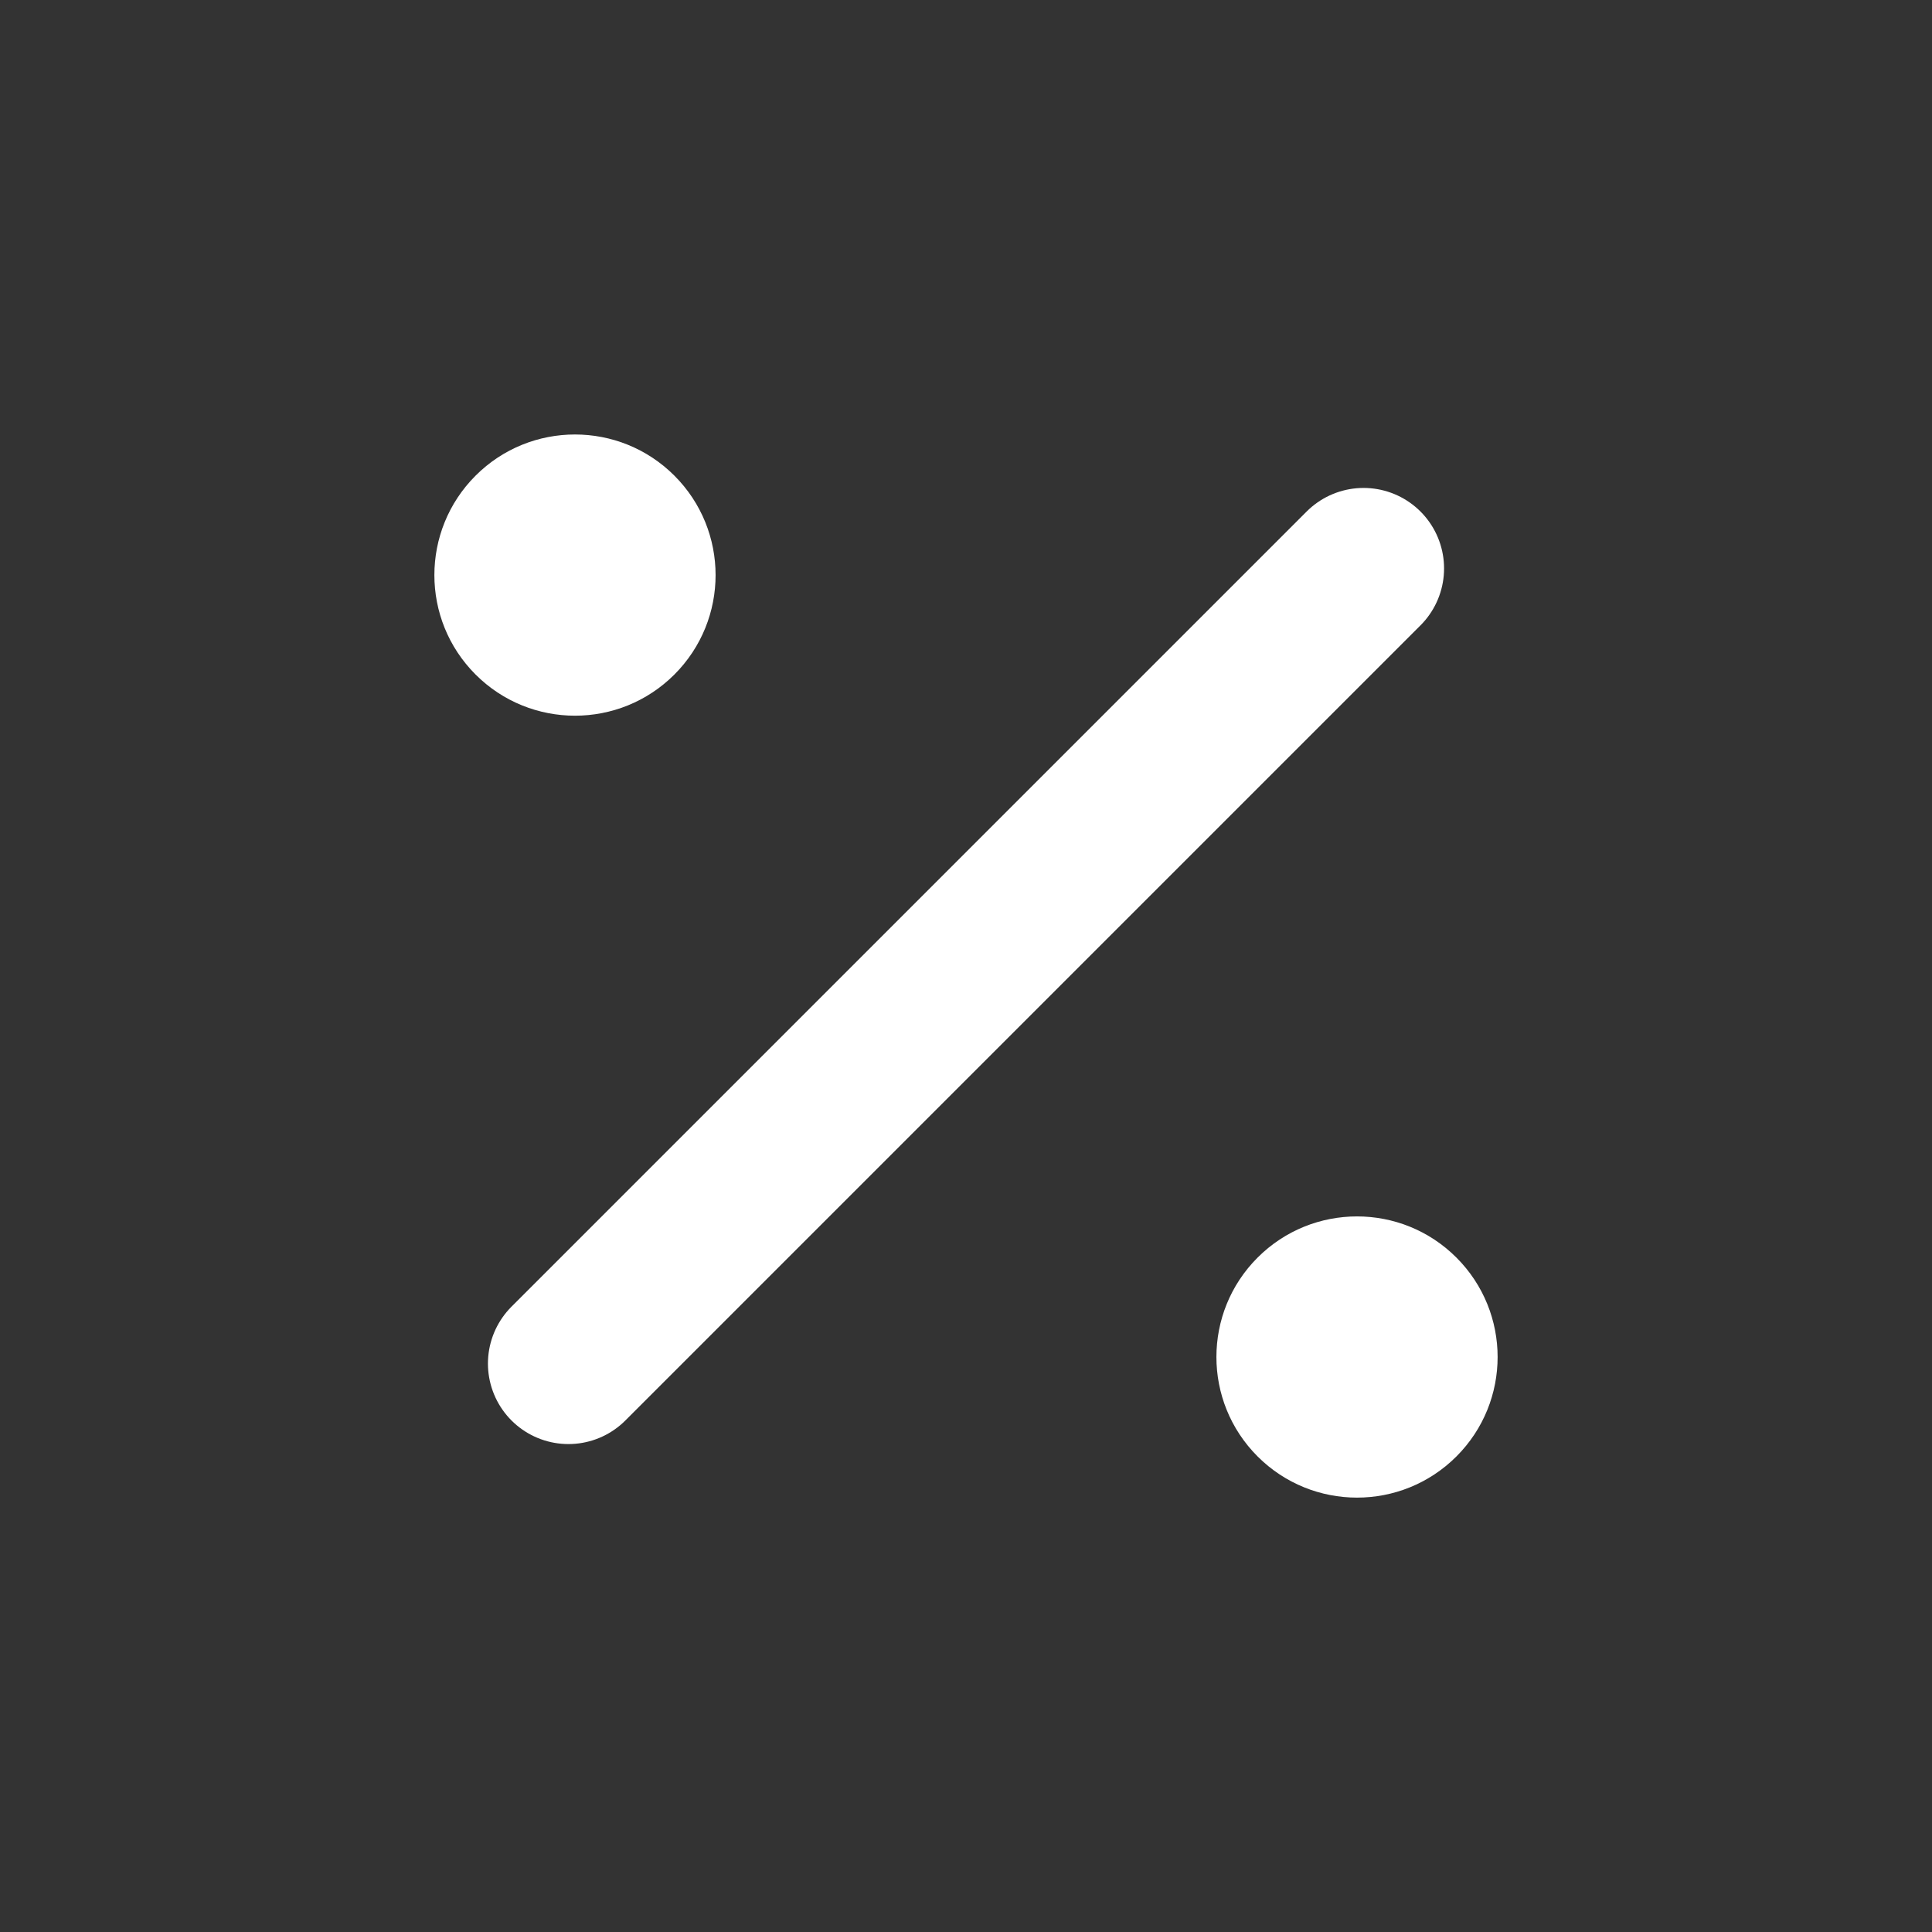 <svg width="18" height="18" viewBox="0 0 18 18" fill="none" xmlns="http://www.w3.org/2000/svg">
<rect x="0" y="0" width="18" height="18" fill="#333333" stroke="none"/>
<circle cx="5.357" cy="5.358" r="1.31" transform="rotate(45 5.357 5.358)" fill="white"/>
<circle cx="12.643" cy="12.643" r="1.31" transform="rotate(45 12.643 12.643)" fill="white"/>
<path d="M5.296 12.704L12.704 5.296" stroke="white" stroke-width="1.5" stroke-linecap="round" stroke-linejoin="round"/>
</svg>
